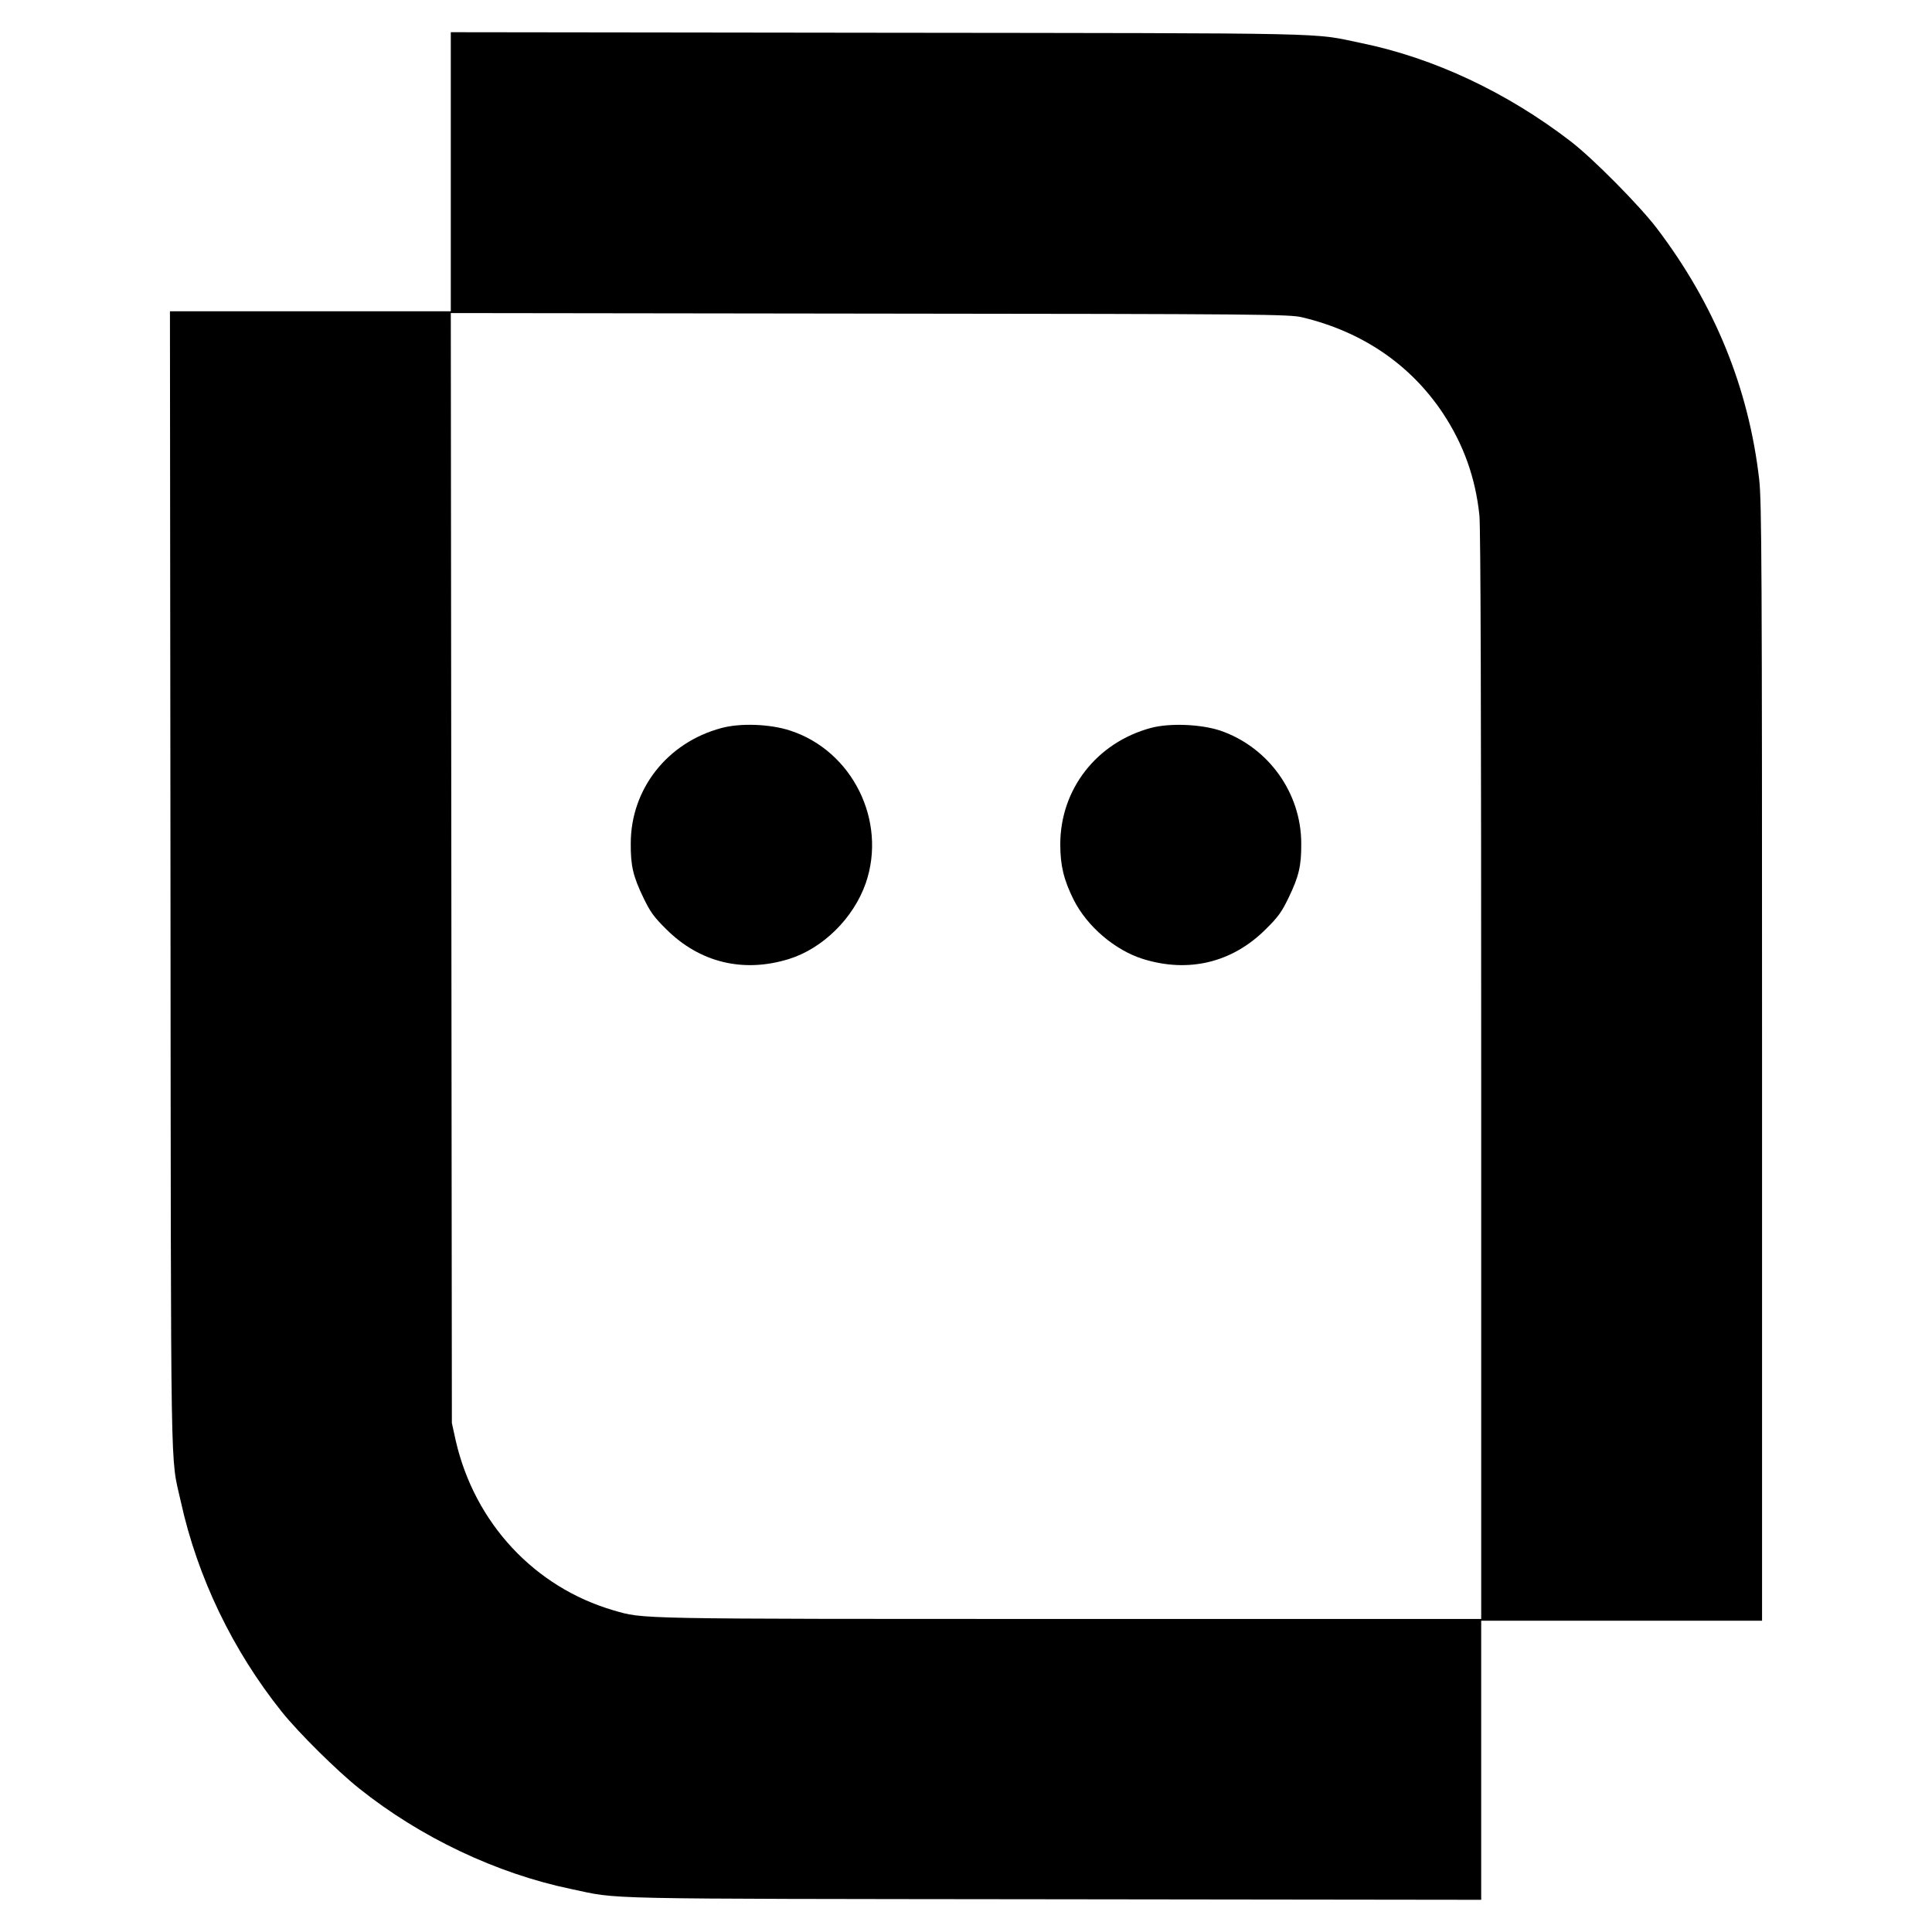 <?xml version="1.0" standalone="no"?>
<!DOCTYPE svg PUBLIC "-//W3C//DTD SVG 20010904//EN"
 "http://www.w3.org/TR/2001/REC-SVG-20010904/DTD/svg10.dtd">
<svg version="1.0" xmlns="http://www.w3.org/2000/svg"
 width="1080pt" height="1080pt" viewBox="0 0 1080 1080"
 preserveAspectRatio="xMidYMid meet">

<g transform="translate(0,1080) scale(0.1,-0.1)"
fill="#000000" stroke="none">
<path d="M2520 9840 l0 -780 -785 0 -785 0 3 -3177 c3 -3489 -2 -3205 58
-3478 93 -422 289 -830 565 -1175 93 -116 307 -328 431 -427 343 -274 768
-476 1187 -563 276 -58 89 -54 2694 -57 l2392 -3 0 780 0 780 785 0 785 0 0
3123 c0 2767 -2 3137 -16 3257 -59 513 -250 980 -573 1405 -97 127 -357 390
-481 485 -356 274 -765 466 -1169 549 -285 59 -90 55 -2698 58 l-2393 3 0
-780z m4760 -814 c335 -80 605 -264 786 -536 115 -174 182 -360 204 -571 7
-68 10 -1106 10 -3135 l0 -3034 -2297 0 c-2459 0 -2383 -1 -2553 48 -442 129
-776 488 -882 947 l-22 100 -3 3103 -3 3102 2342 -3 c2218 -2 2347 -4 2418
-21z"/>
<path d="M4032 6730 c-302 -81 -506 -341 -506 -645 -1 -124 13 -184 71 -304
38 -79 59 -108 127 -175 187 -187 431 -246 686 -167 190 59 362 229 430 425
119 347 -75 739 -423 852 -113 37 -279 43 -385 14z"/>
<path d="M6434 6731 c-304 -82 -507 -343 -507 -651 0 -117 19 -198 75 -310 75
-149 231 -282 388 -331 255 -79 499 -20 686 167 68 67 89 96 127 175 58 120
72 180 71 304 0 282 -183 537 -450 630 -109 37 -285 44 -390 16z"/>
</g>
</svg>
